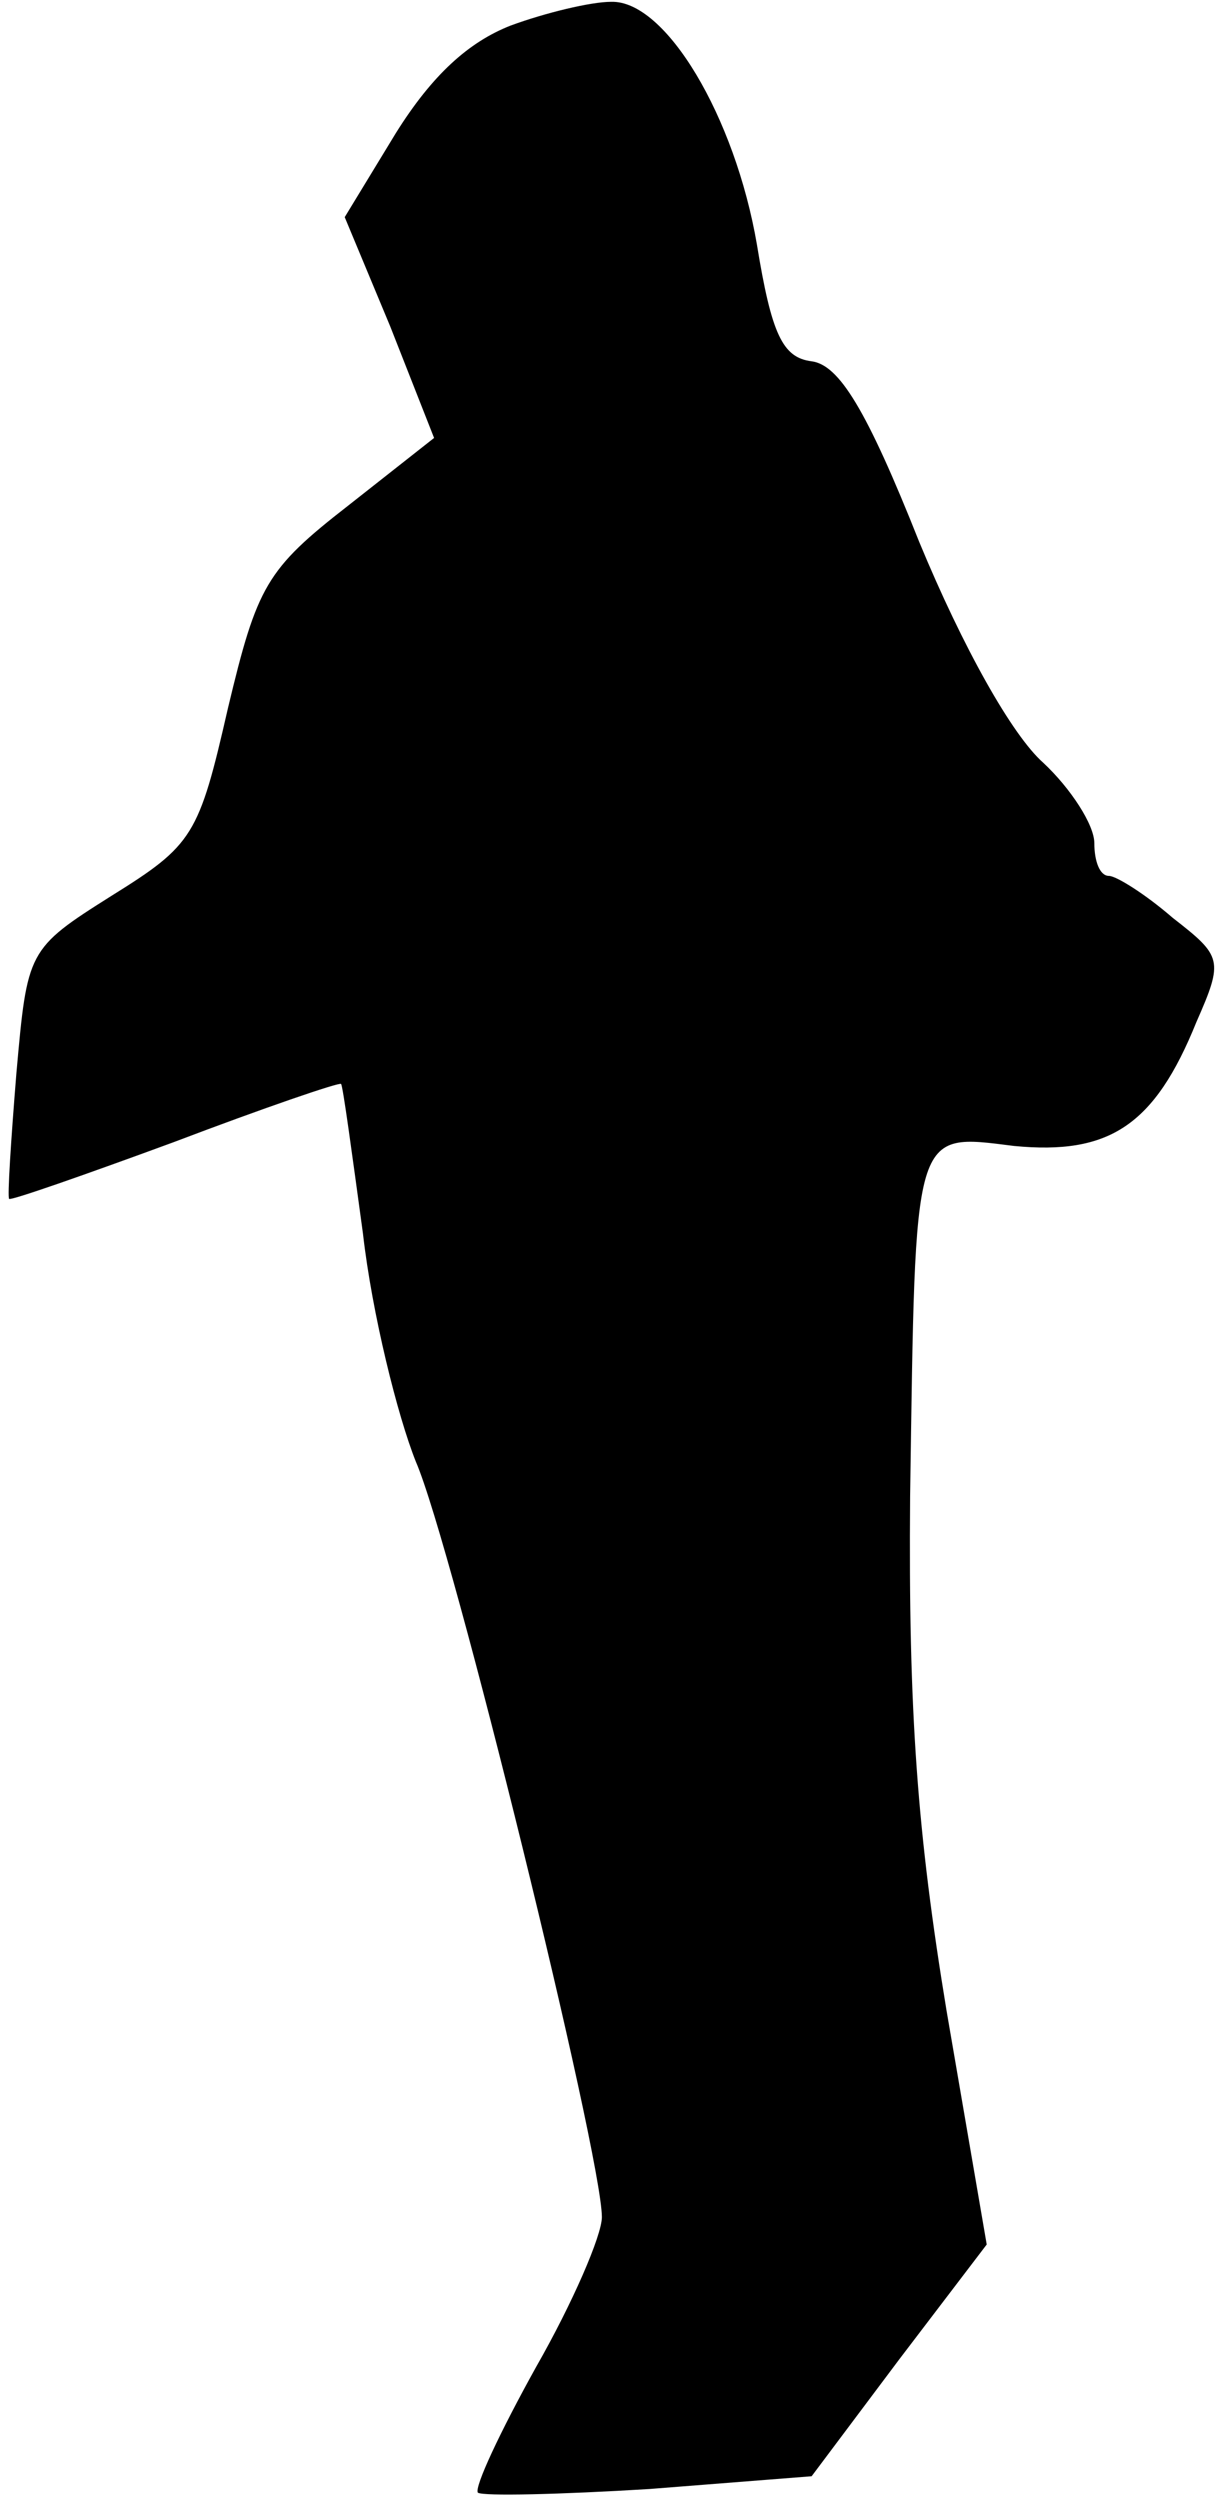 <?xml version="1.0" standalone="no"?>
<!DOCTYPE svg PUBLIC "-//W3C//DTD SVG 20010904//EN"
 "http://www.w3.org/TR/2001/REC-SVG-20010904/DTD/svg10.dtd">
<svg version="1.0" xmlns="http://www.w3.org/2000/svg"
 width="67pt" height="137pt" viewBox="0 0 67 137"
 preserveAspectRatio="xMidYMid meet">
<g transform="translate(0,137) scale(0.1,-0.1)"
fill="#000000" stroke="none">
<path fill="#000000" stroke="none" d="M280 1356 c-23 -9 -43 -27 -63 -59
l-28 -46 25 -60 24 -61 -47 -37 c-45 -35 -50 -44 -66 -111 -16 -70 -19 -75
-64 -103 -46 -29 -46 -30 -52 -97 -3 -37 -5 -68 -4 -69 1 -1 41 13 90 31 50
19 91 33 92 32 1 -1 6 -38 12 -82 5 -44 19 -100 29 -125 20 -46 102 -380 102
-414 0 -10 -16 -47 -36 -82 -20 -36 -34 -66 -32 -69 3 -2 45 -1 94 2 l89 7 48
64 48 63 -22 128 c-16 97 -21 163 -20 282 3 203 1 199 57 192 52 -5 77 11 100
68 15 34 14 36 -13 57 -15 13 -31 23 -35 23 -5 0 -8 8 -8 18 0 10 -13 30 -28
44 -17 15 -44 63 -68 121 -29 73 -44 97 -59 99 -16 2 -22 15 -30 64 -12 70
-50 134 -80 133 -11 0 -36 -6 -55 -13z"/>
</g>
</svg>
